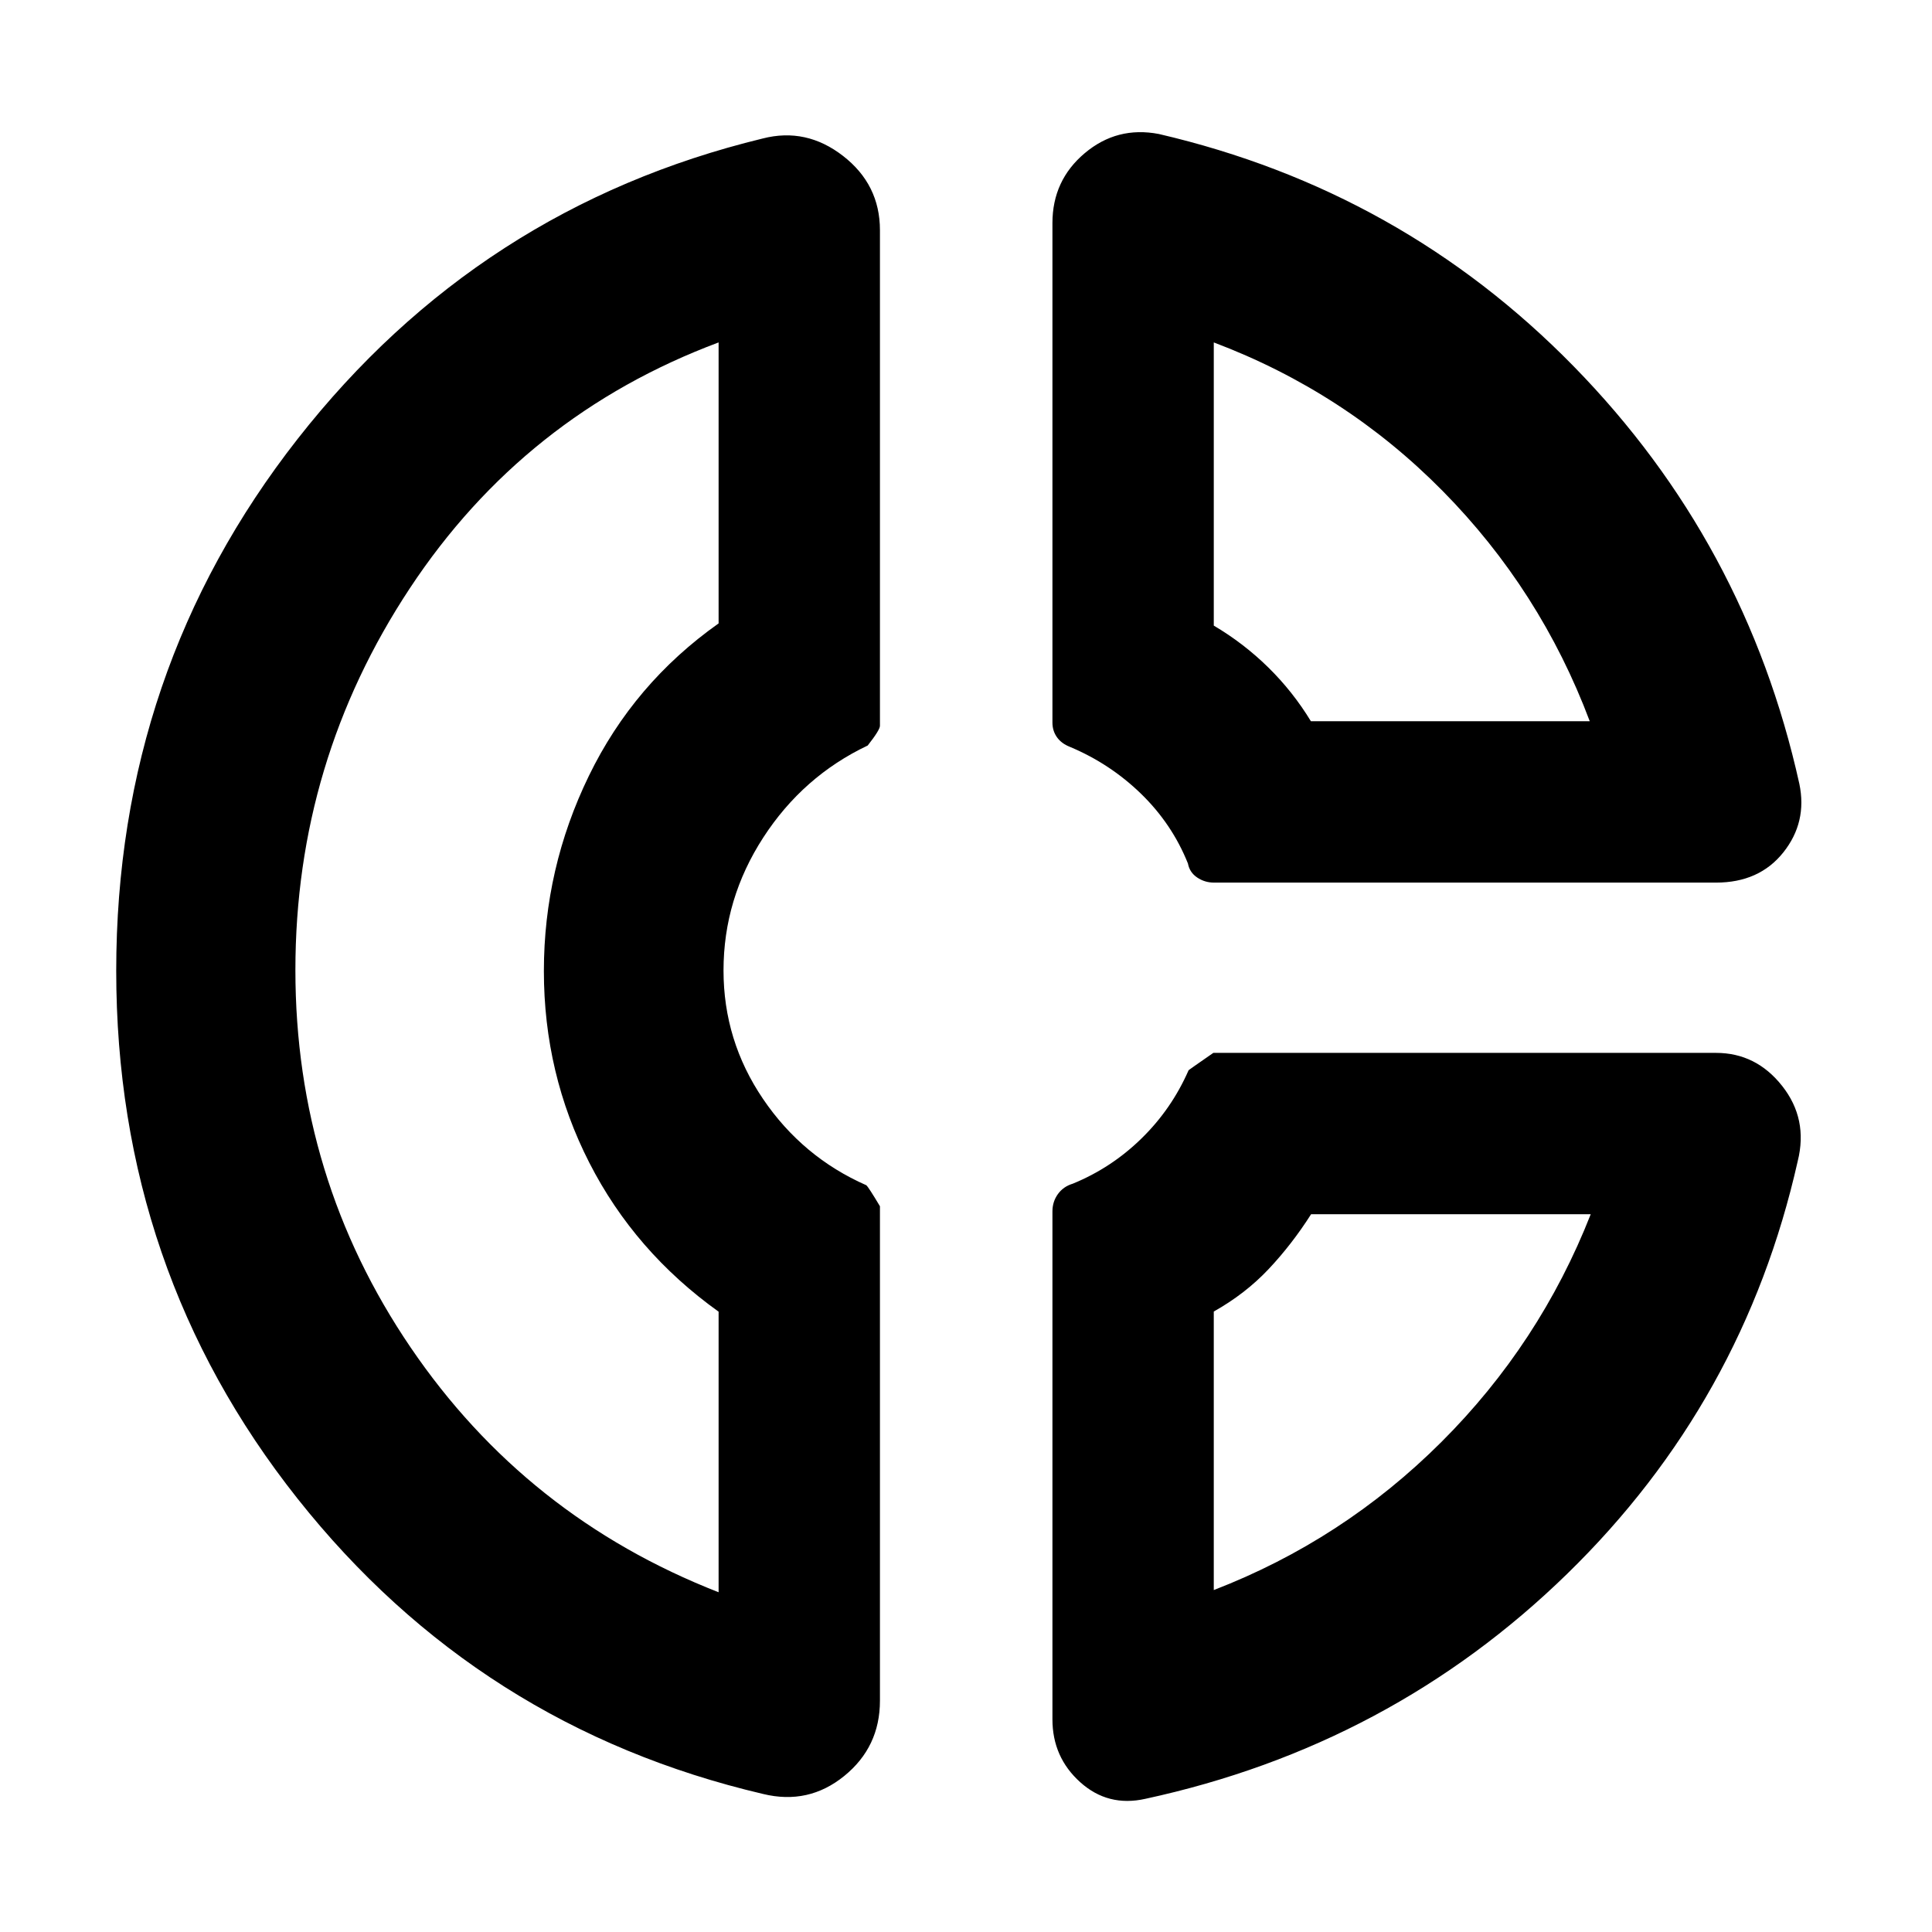 <svg xmlns="http://www.w3.org/2000/svg" height="40" viewBox="0 -960 960 960" width="40"><path d="M522.95-849.15q0-21.23 16.05-34.74 16.05-13.52 36.82-9.53 120.6 28.04 206.15 115.46 85.56 87.43 112.12 207.46 3.98 19.05-7.96 34.05-11.95 15.01-33.44 15.01H603.2q-4.57 0-8.34-2.54-3.76-2.54-4.58-6.95-7.85-19.61-23.25-34.6-15.41-14.98-35.42-23.37-4.2-1.65-6.43-4.8-2.23-3.16-2.23-7.27v-248.18Zm80.17 59.3v140.71q14.89 8.8 27.1 20.8t21.16 26.72h138.56q-24.52-65.19-73.07-114.4-48.55-49.21-113.75-73.83ZM379.21-68.58Q237.89-101.7 147.82-215.37 57.75-329.03 57.75-477.6q0-149.24 90.15-264.31 90.14-115.06 231.07-149.27 21.62-5.56 39.95 8.67 18.32 14.22 18.32 36.9v246.26q0 2.05-6.08 9.79-32.18 15.28-51.91 45.75-19.74 30.47-19.74 66.02 0 34.89 19.62 63.82 19.61 28.93 51.34 42.91 1.12.97 6.77 10.44v245.69q0 23.01-17.76 37.42-17.75 14.41-40.27 8.93Zm-22.14-721.27q-96.59 36.12-153.44 122.18-56.85 86.06-56.85 189.7 0 103.3 57.27 187.53 57.28 84.23 153.02 121.62v-139.41q-41.68-29.84-64.25-74.04-22.57-44.21-22.57-95.22 0-51 22.36-96.99 22.35-45.99 64.46-75.75v-139.62ZM569.1-66.17q-18.55 4.15-32.35-8.27t-13.8-31.25v-252.37q0-4.83 2.71-8.6 2.7-3.76 7.39-5.17 19.23-7.87 34.16-22.48 14.94-14.6 23.37-33.84-.32.07 12.32-8.68h249.79q19.88 0 32.85 16.42 12.96 16.42 7.74 37.36Q866.38-263.44 778.75-178 691.12-92.57 569.1-66.17Zm82.37-290.48q-9.54 14.98-21.1 27.25-11.56 12.28-27.25 21.09v138.4q64.2-24.78 113.11-73.58 48.91-48.81 74.19-113.16H651.47ZM271.29-479Zm380.18-122.62Zm-1.59 244.97Z"/></svg>